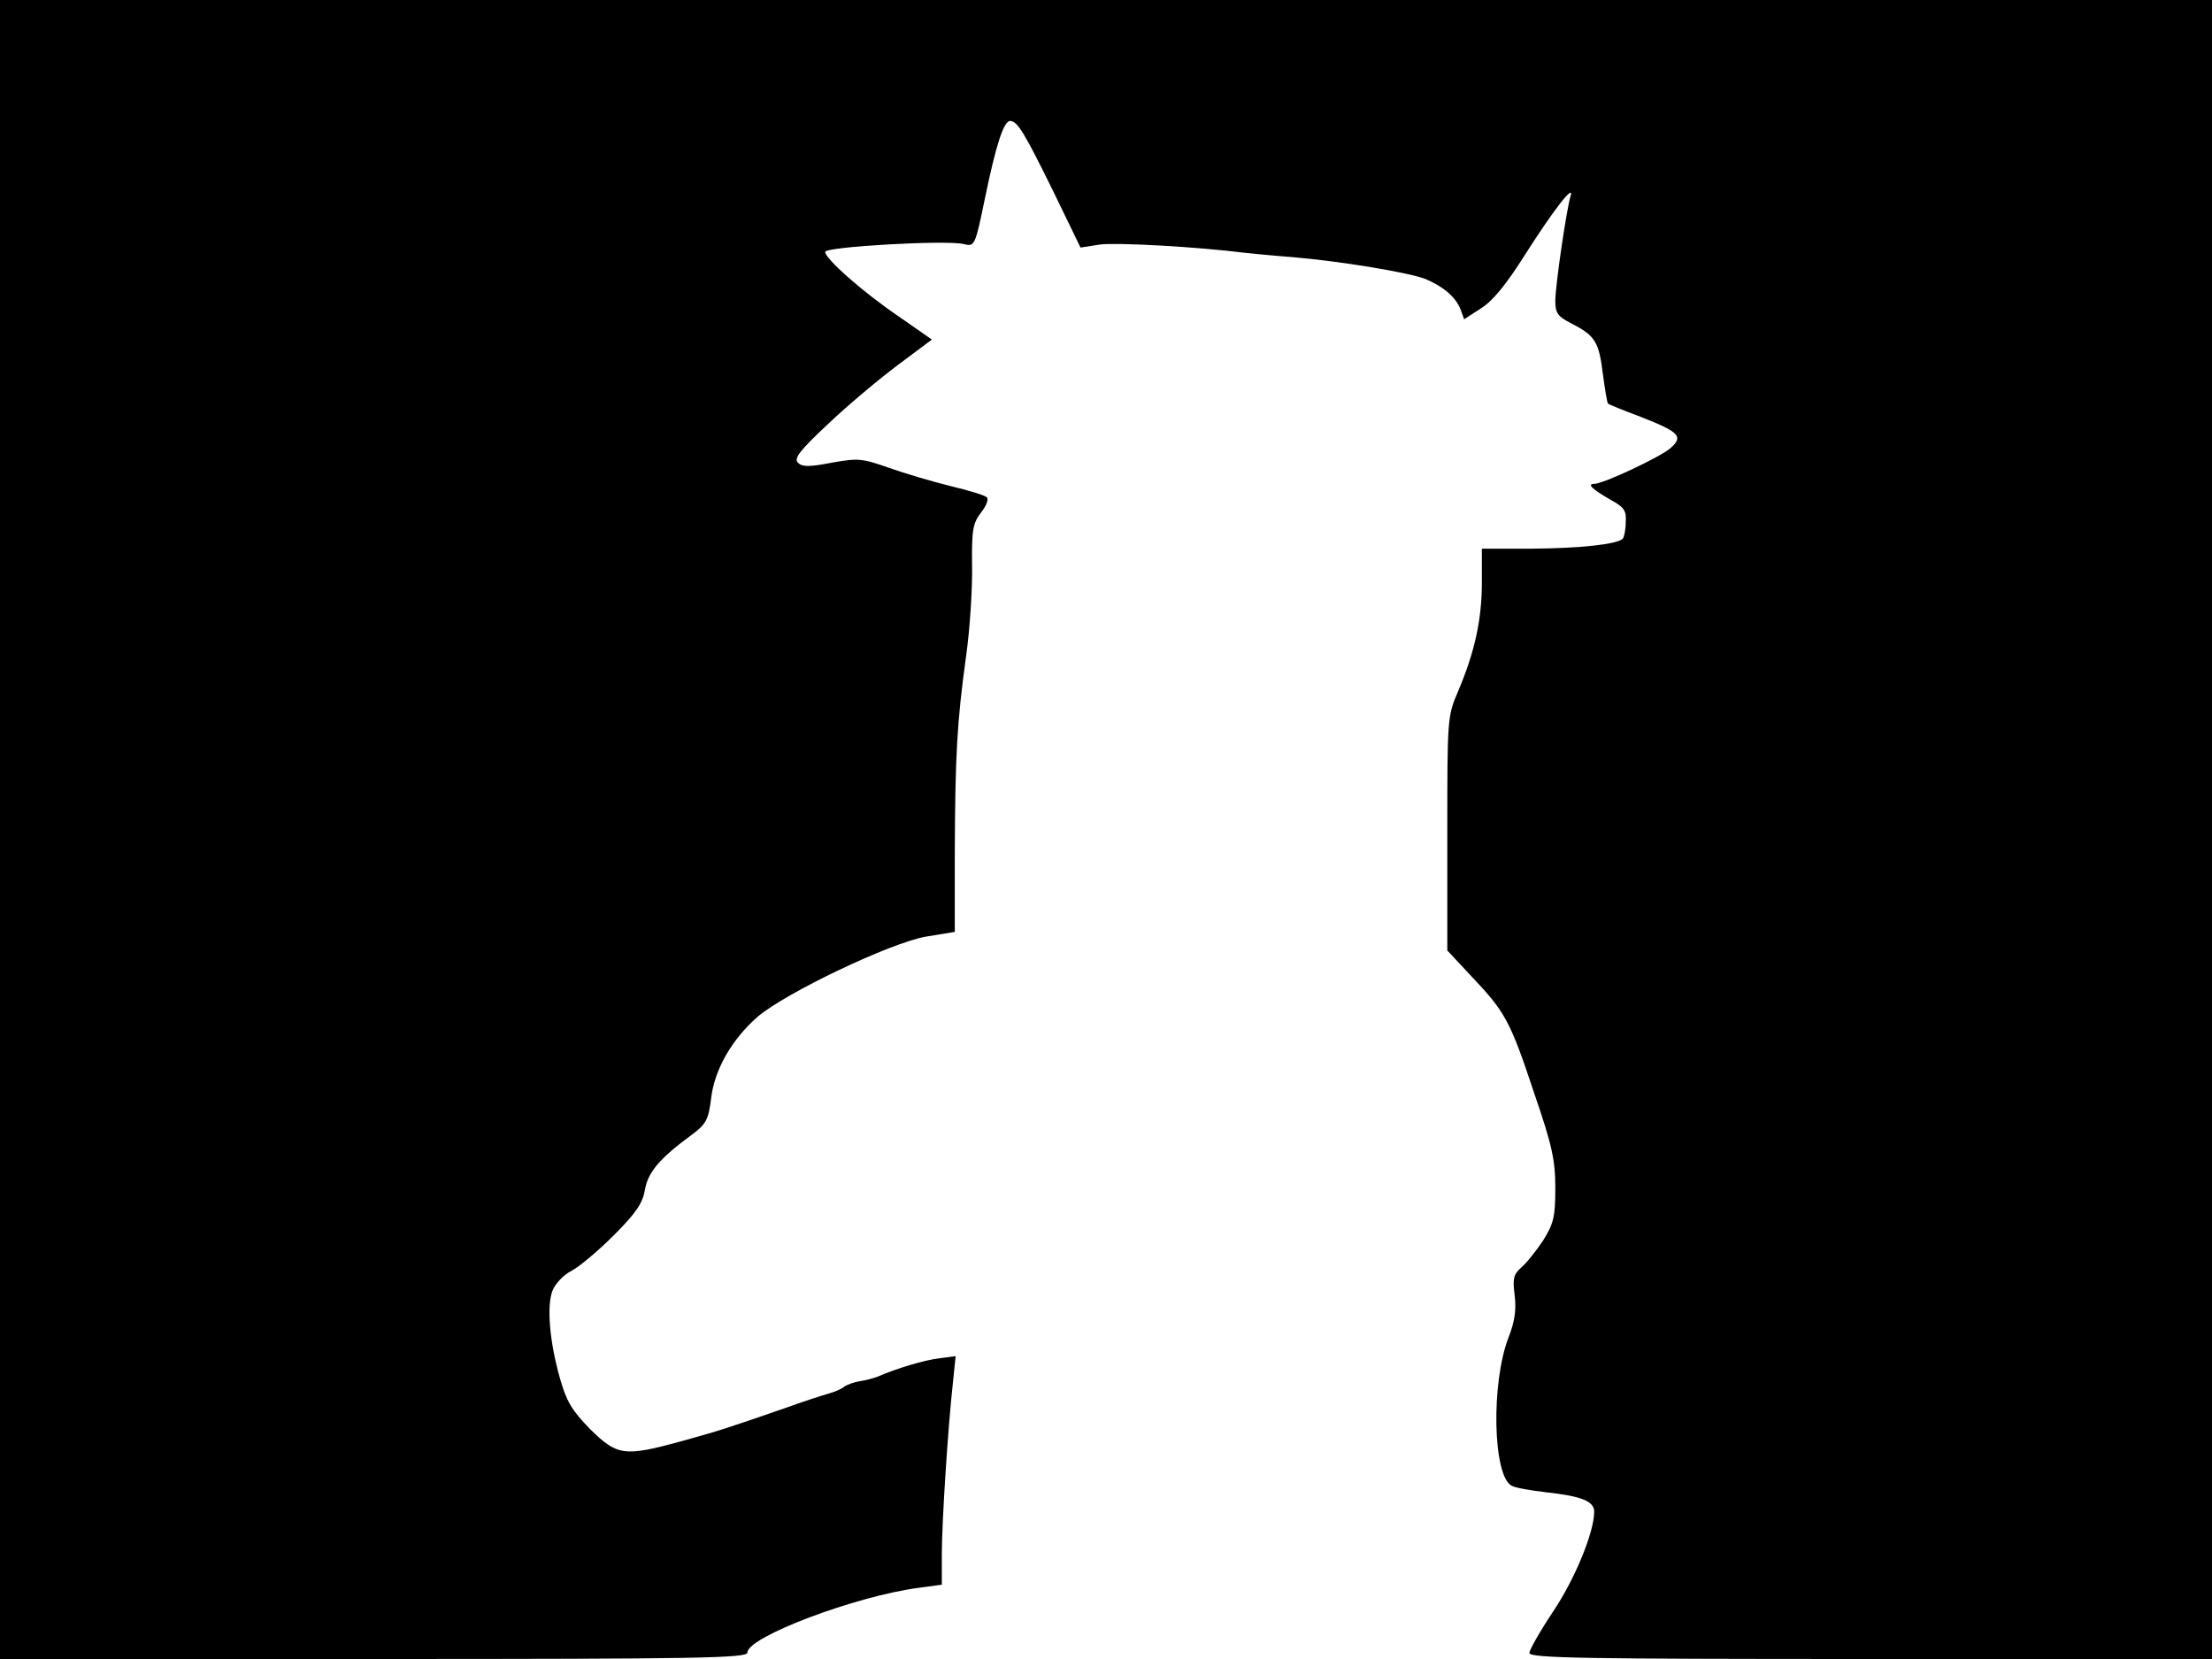 <svg xmlns="http://www.w3.org/2000/svg" width="682.667" height="512" version="1.0" viewBox="0 0 512 384"><path d="M0 192v192h86.5c75.6 0 86.5-.2 86.5-1.5 0-3.6 25.1-13.1 39.8-15l5.2-.7v-7.1c0-7.2 1.4-29.2 2.6-40l.6-5.8-3.8.5c-3.4.4-9.8 2.3-14.4 4.3-.8.3-2.6.8-4 1-1.3.2-2.9.8-3.5 1.2-.5.5-2.1 1.2-3.5 1.6s-6.1 1.9-10.5 3.5c-13.6 4.7-14.8 5.1-23.8 7.6-13.2 3.6-14.8 3.4-21.1-2.8-4.3-4.4-5.5-6.5-7-11.8-2.4-8.4-3.1-16.8-1.7-20.3.6-1.5 2.5-3.6 4.3-4.5s6.3-4.7 9.9-8.3c5.2-5.2 6.7-7.5 7.2-10.6.7-4 3.4-7.2 10.9-12.7 3.2-2.4 3.8-3.4 4.4-8.4.8-6.7 4.8-13.6 10.7-18.8 6.5-5.6 30.9-17.2 39-18.6l6.7-1.1v-18.6c.1-22.2.5-29.9 2.6-45.1.9-6.3 1.5-15.8 1.4-21.1-.1-8.4.2-9.8 2.1-12.3 1.2-1.5 1.8-3.1 1.3-3.5-.5-.5-4.3-1.6-8.4-2.6s-10.5-2.9-14.2-4.2c-6.2-2.2-7.2-2.3-13.3-1.2-5.2 1-6.8 1-7.8 0s.4-2.8 6.9-8.9c4.5-4.3 11.8-10.4 16.2-13.7l7.9-5.9-7.6-5.3c-8.4-5.7-17.1-13.4-17.1-15 0-1.2 28.3-2.8 32.1-1.8 2.5.6 2.6.5 4.9-10.7 2.5-12.1 4.3-17.8 5.8-17.8 1.7 0 3.3 2.7 9.9 16.1l6.4 13.2 4.5-.7c3.8-.5 22.3.5 33.4 1.9 1.9.2 6.9.7 11 1 11.7 1 27.2 3.6 31 5.1 4.2 1.8 7 4.2 8.1 7.1l.8 2.2 4-2.6c2.7-1.7 5.9-5.7 10-12.2 6.6-10.4 11.7-17 10.6-13.6-.9 3-3.5 20.5-3.5 24.2 0 2.8.6 3.6 3.8 5.2 5.4 2.8 6.3 4.2 7.2 11.6.5 3.7 1 6.8 1.2 6.9.1.2 3.6 1.6 7.6 3.1 8.9 3.5 9.9 4.5 6.9 7.2-2.4 2.1-15.6 8.3-17.7 8.3-1.8 0-.4 1.3 4 3.8 2.9 1.6 3.5 2.4 3.3 5.1 0 1.8-.4 3.5-.7 3.8-1.3 1.3-9.9 2.2-20.8 2.3H343v7.8c0 8.5-1.6 16-5.5 25.2-2.5 5.8-2.5 6.4-2.5 33v27l5.6 6c7.8 8.2 9 10.4 14.5 27 4.2 12.2 4.9 15.6 4.9 22 0 6.7-.4 8.2-2.8 12.1-1.6 2.4-3.9 5.3-5.1 6.3-1.8 1.6-2 2.6-1.5 6.5.4 3.3 0 6-1.4 9.6-4.1 10.5-3.7 32.1.7 34.4.9.5 4.5 1.1 7.9 1.5 8.3.9 11.2 2.1 11.2 4.5 0 4.7-4.4 15.5-9.5 23.1-3 4.5-5.5 8.9-5.5 9.6 0 1.2 12.8 1.4 79 1.4h79V0H0z"/></svg>